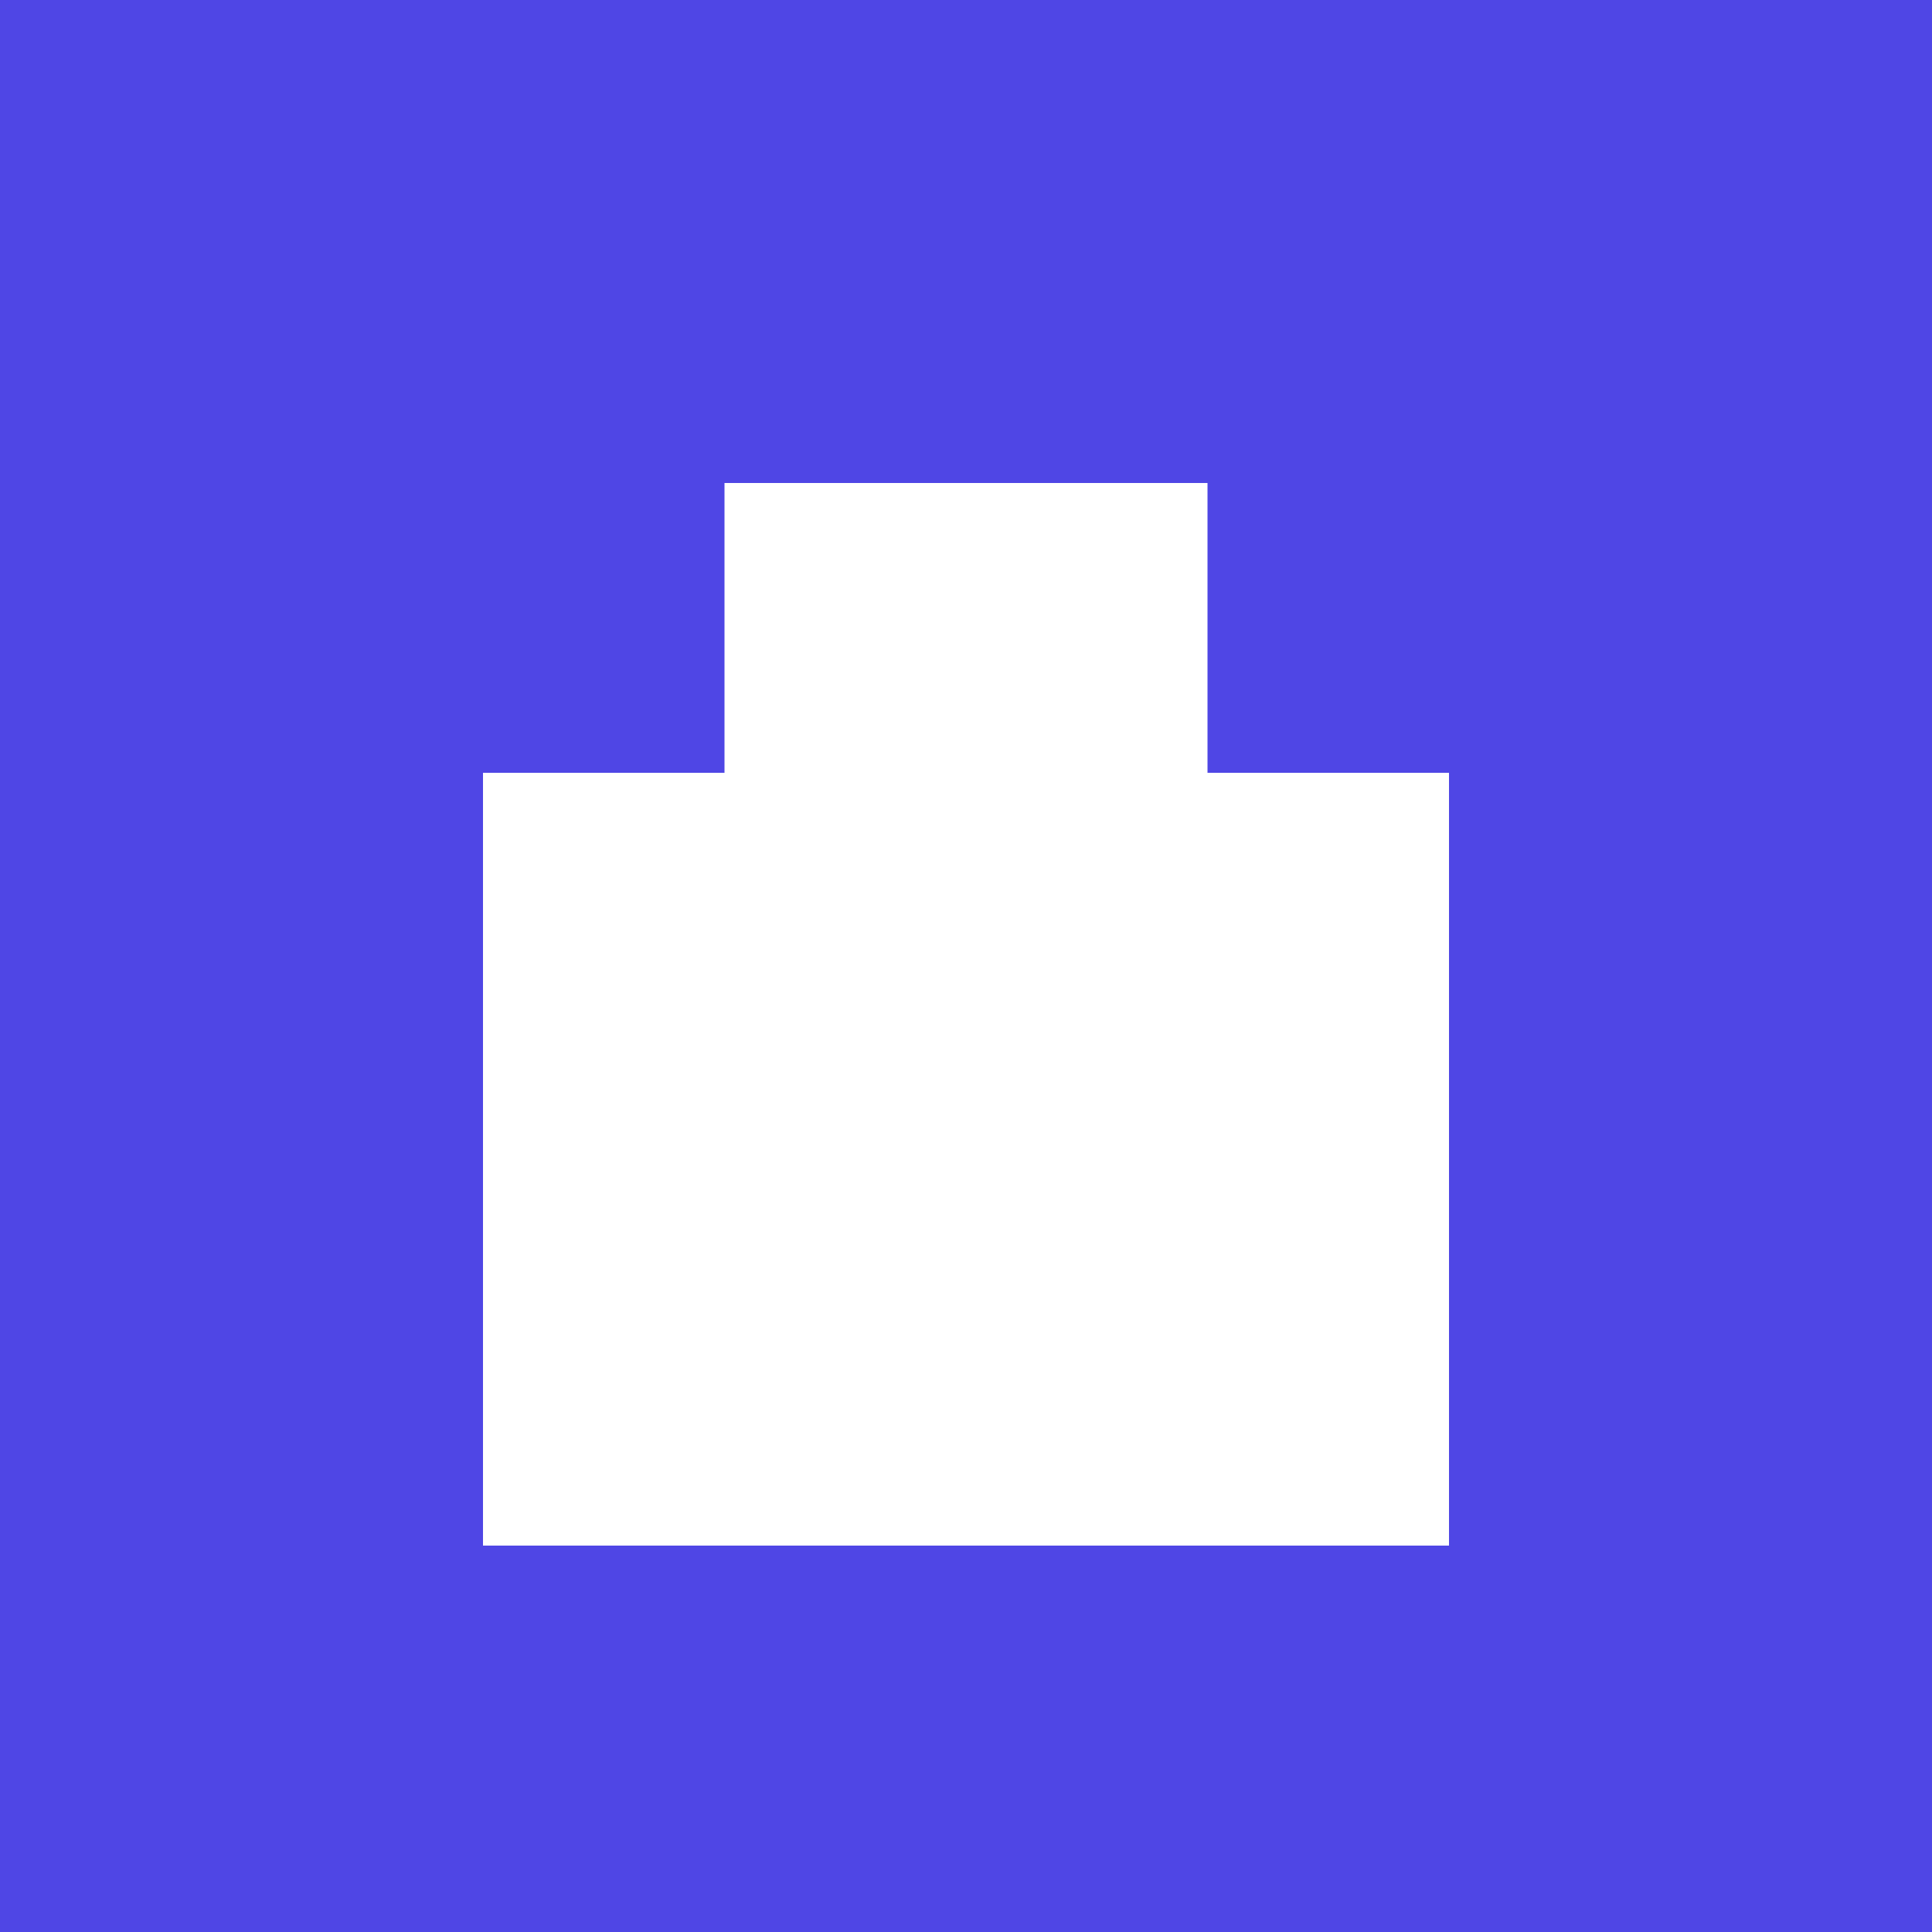 <svg xmlns="http://www.w3.org/2000/svg" width="192" height="192" viewBox="0 0 192 192">
    <rect width="192" height="192" fill="#4F46E5"/>
    <path d="M48 76.8h96v76.8H48zM72 48h48v28.8H72z" fill="#FFFFFF"/>
</svg>
